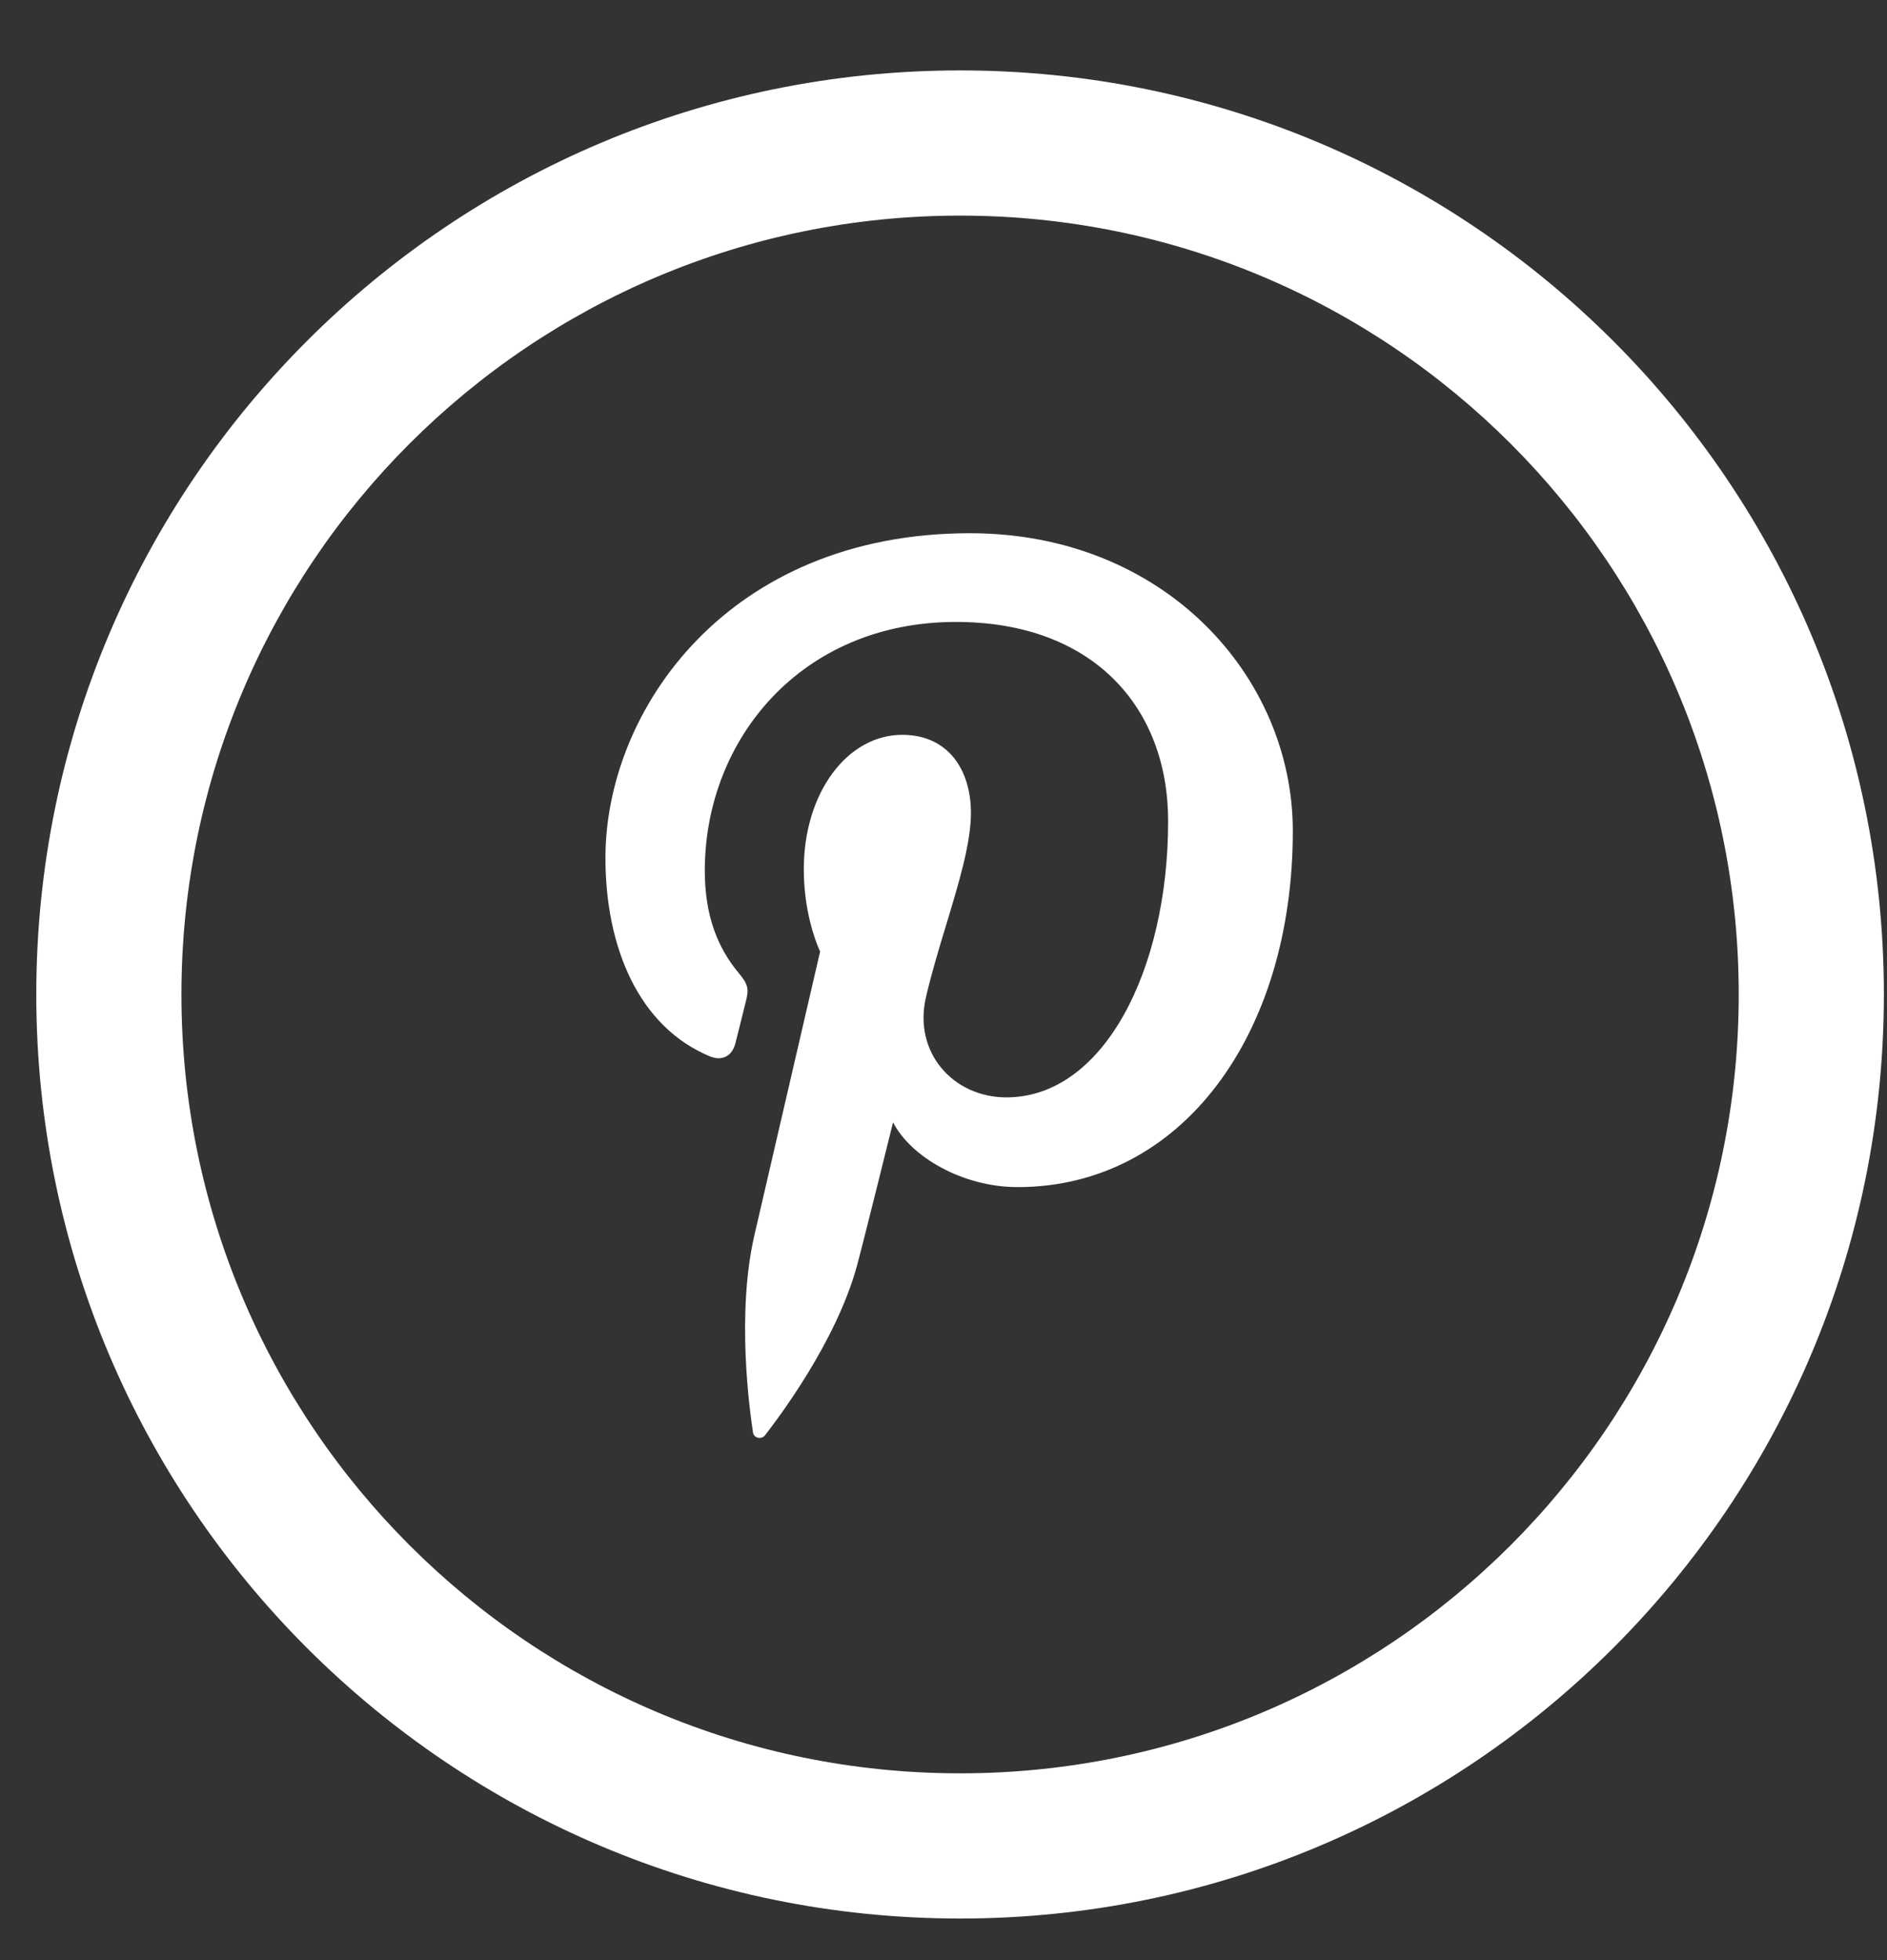 <svg width="26" height="27" viewBox="0 0 26 27" fill="none" xmlns="http://www.w3.org/2000/svg">
<rect x="0" y="0" width="26" height="27" fill="#333333" stroke="none"/>
<path fill-rule="evenodd" clip-rule="evenodd" d="M2.5 13.698C2.5 7.773 7.303 2.97 13.229 2.97C19.154 2.97 23.957 7.773 23.957 13.698C23.957 19.624 19.154 24.427 13.229 24.427C7.303 24.427 2.5 19.624 2.5 13.698ZM13.229 0.97C6.199 0.97 0.5 6.669 0.5 13.698C0.5 20.728 6.199 26.427 13.229 26.427C20.259 26.427 25.957 20.728 25.957 13.698C25.957 6.669 20.259 0.97 13.229 0.97ZM10.199 14.107C10.173 14.212 10.148 14.313 10.132 14.373C10.086 14.554 9.941 14.618 9.781 14.551C8.8 14.143 8.342 13.048 8.342 11.817C8.342 9.783 10.026 7.345 13.364 7.345C16.047 7.345 17.813 9.322 17.813 11.446C17.813 14.254 16.28 16.352 14.021 16.352C13.262 16.352 12.548 15.934 12.305 15.46C12.305 15.46 11.897 17.108 11.81 17.427C11.521 18.495 10.699 19.564 10.558 19.748C10.55 19.758 10.545 19.765 10.541 19.77C10.493 19.833 10.386 19.813 10.374 19.728C10.373 19.721 10.372 19.71 10.37 19.696C10.333 19.439 10.141 18.106 10.396 17.008C10.53 16.427 11.3 13.107 11.3 13.107C11.3 13.107 11.075 12.65 11.075 11.975C11.075 10.914 11.679 10.122 12.431 10.122C13.069 10.122 13.378 10.611 13.378 11.197C13.378 11.615 13.211 12.166 13.035 12.746C12.936 13.073 12.834 13.41 12.758 13.737C12.582 14.497 13.132 15.116 13.867 15.116C15.198 15.116 16.095 13.374 16.095 11.31C16.095 9.741 15.058 8.567 13.171 8.567C11.04 8.567 9.711 10.186 9.711 11.994C9.711 12.618 9.892 13.059 10.175 13.399C10.305 13.555 10.324 13.618 10.276 13.797C10.258 13.867 10.228 13.989 10.199 14.107Z" fill="white"/>
</svg>
